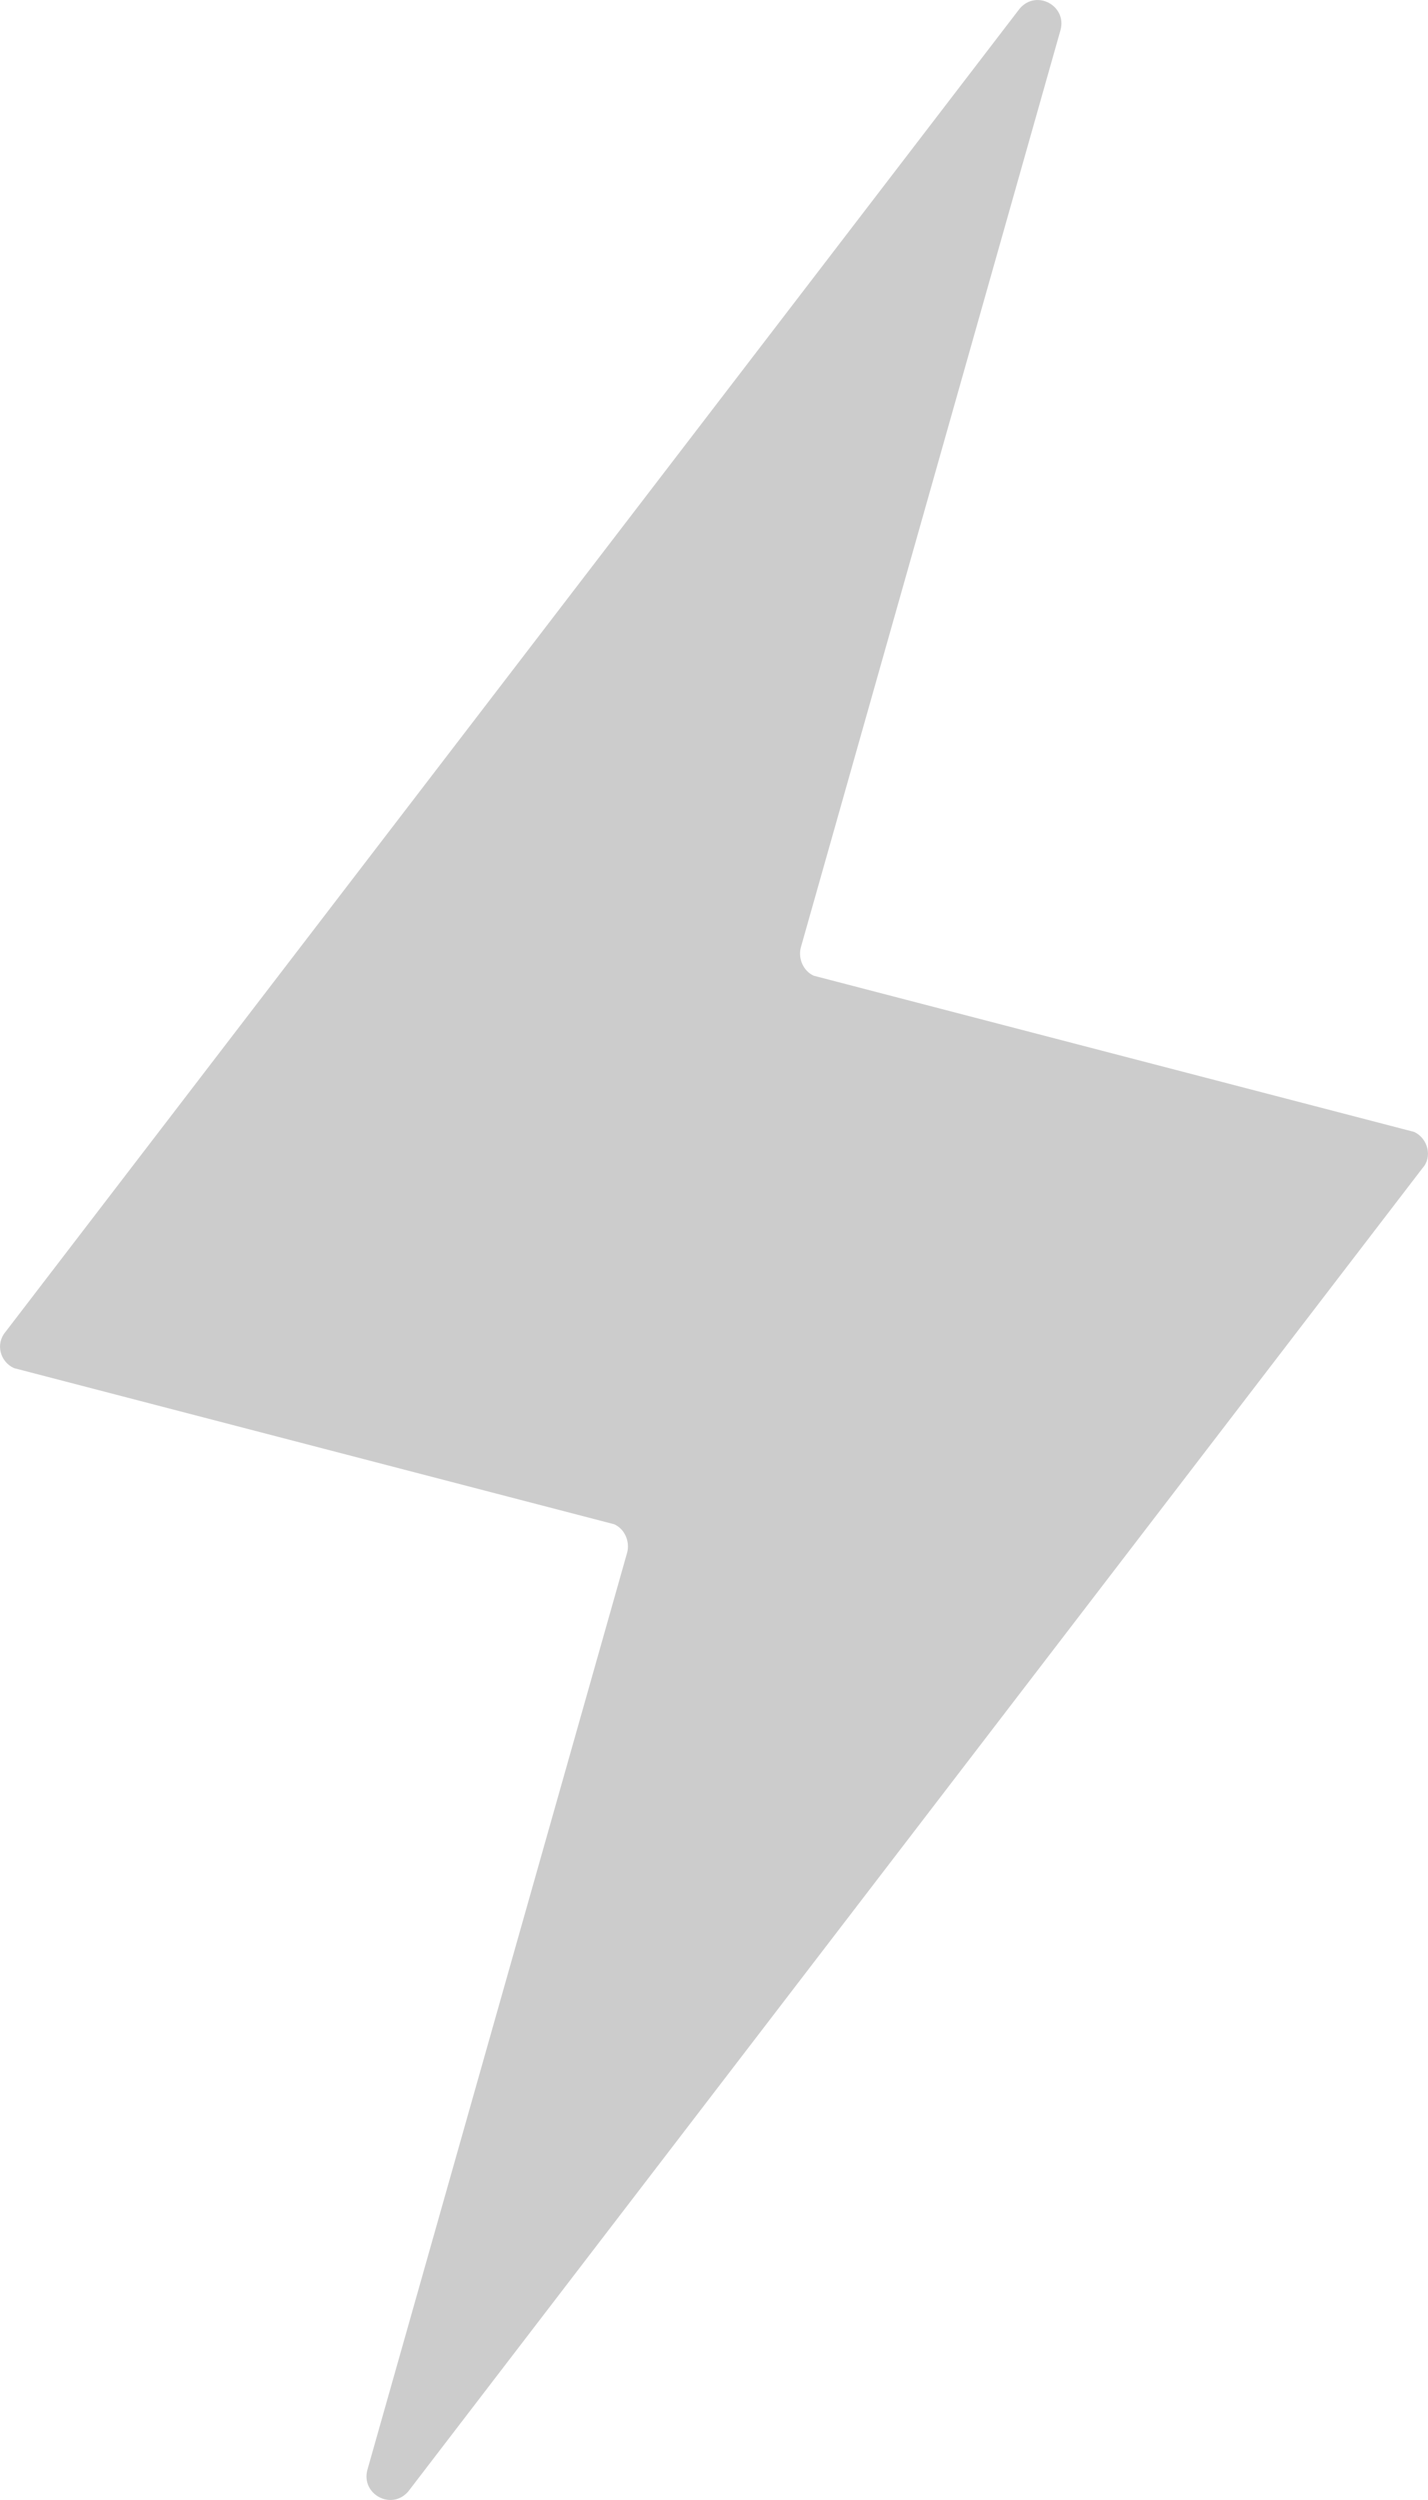 <svg width="12" height="21" viewBox="0 0 12 21" fill="none" xmlns="http://www.w3.org/2000/svg">
<path d="M11.883 9.508L6.838 8.196C6.752 8.157 6.706 8.055 6.729 7.961L8.912 0.252C8.967 0.049 8.71 -0.092 8.569 0.072L0.046 11.188C-0.039 11.289 -0 11.438 0.117 11.492L5.162 12.804C5.248 12.843 5.294 12.945 5.271 13.039L3.087 20.748C3.033 20.951 3.29 21.092 3.431 20.928L11.954 9.812C12.039 9.719 12 9.562 11.883 9.508Z" fill="black" fill-opacity="0.2"/>
</svg>
